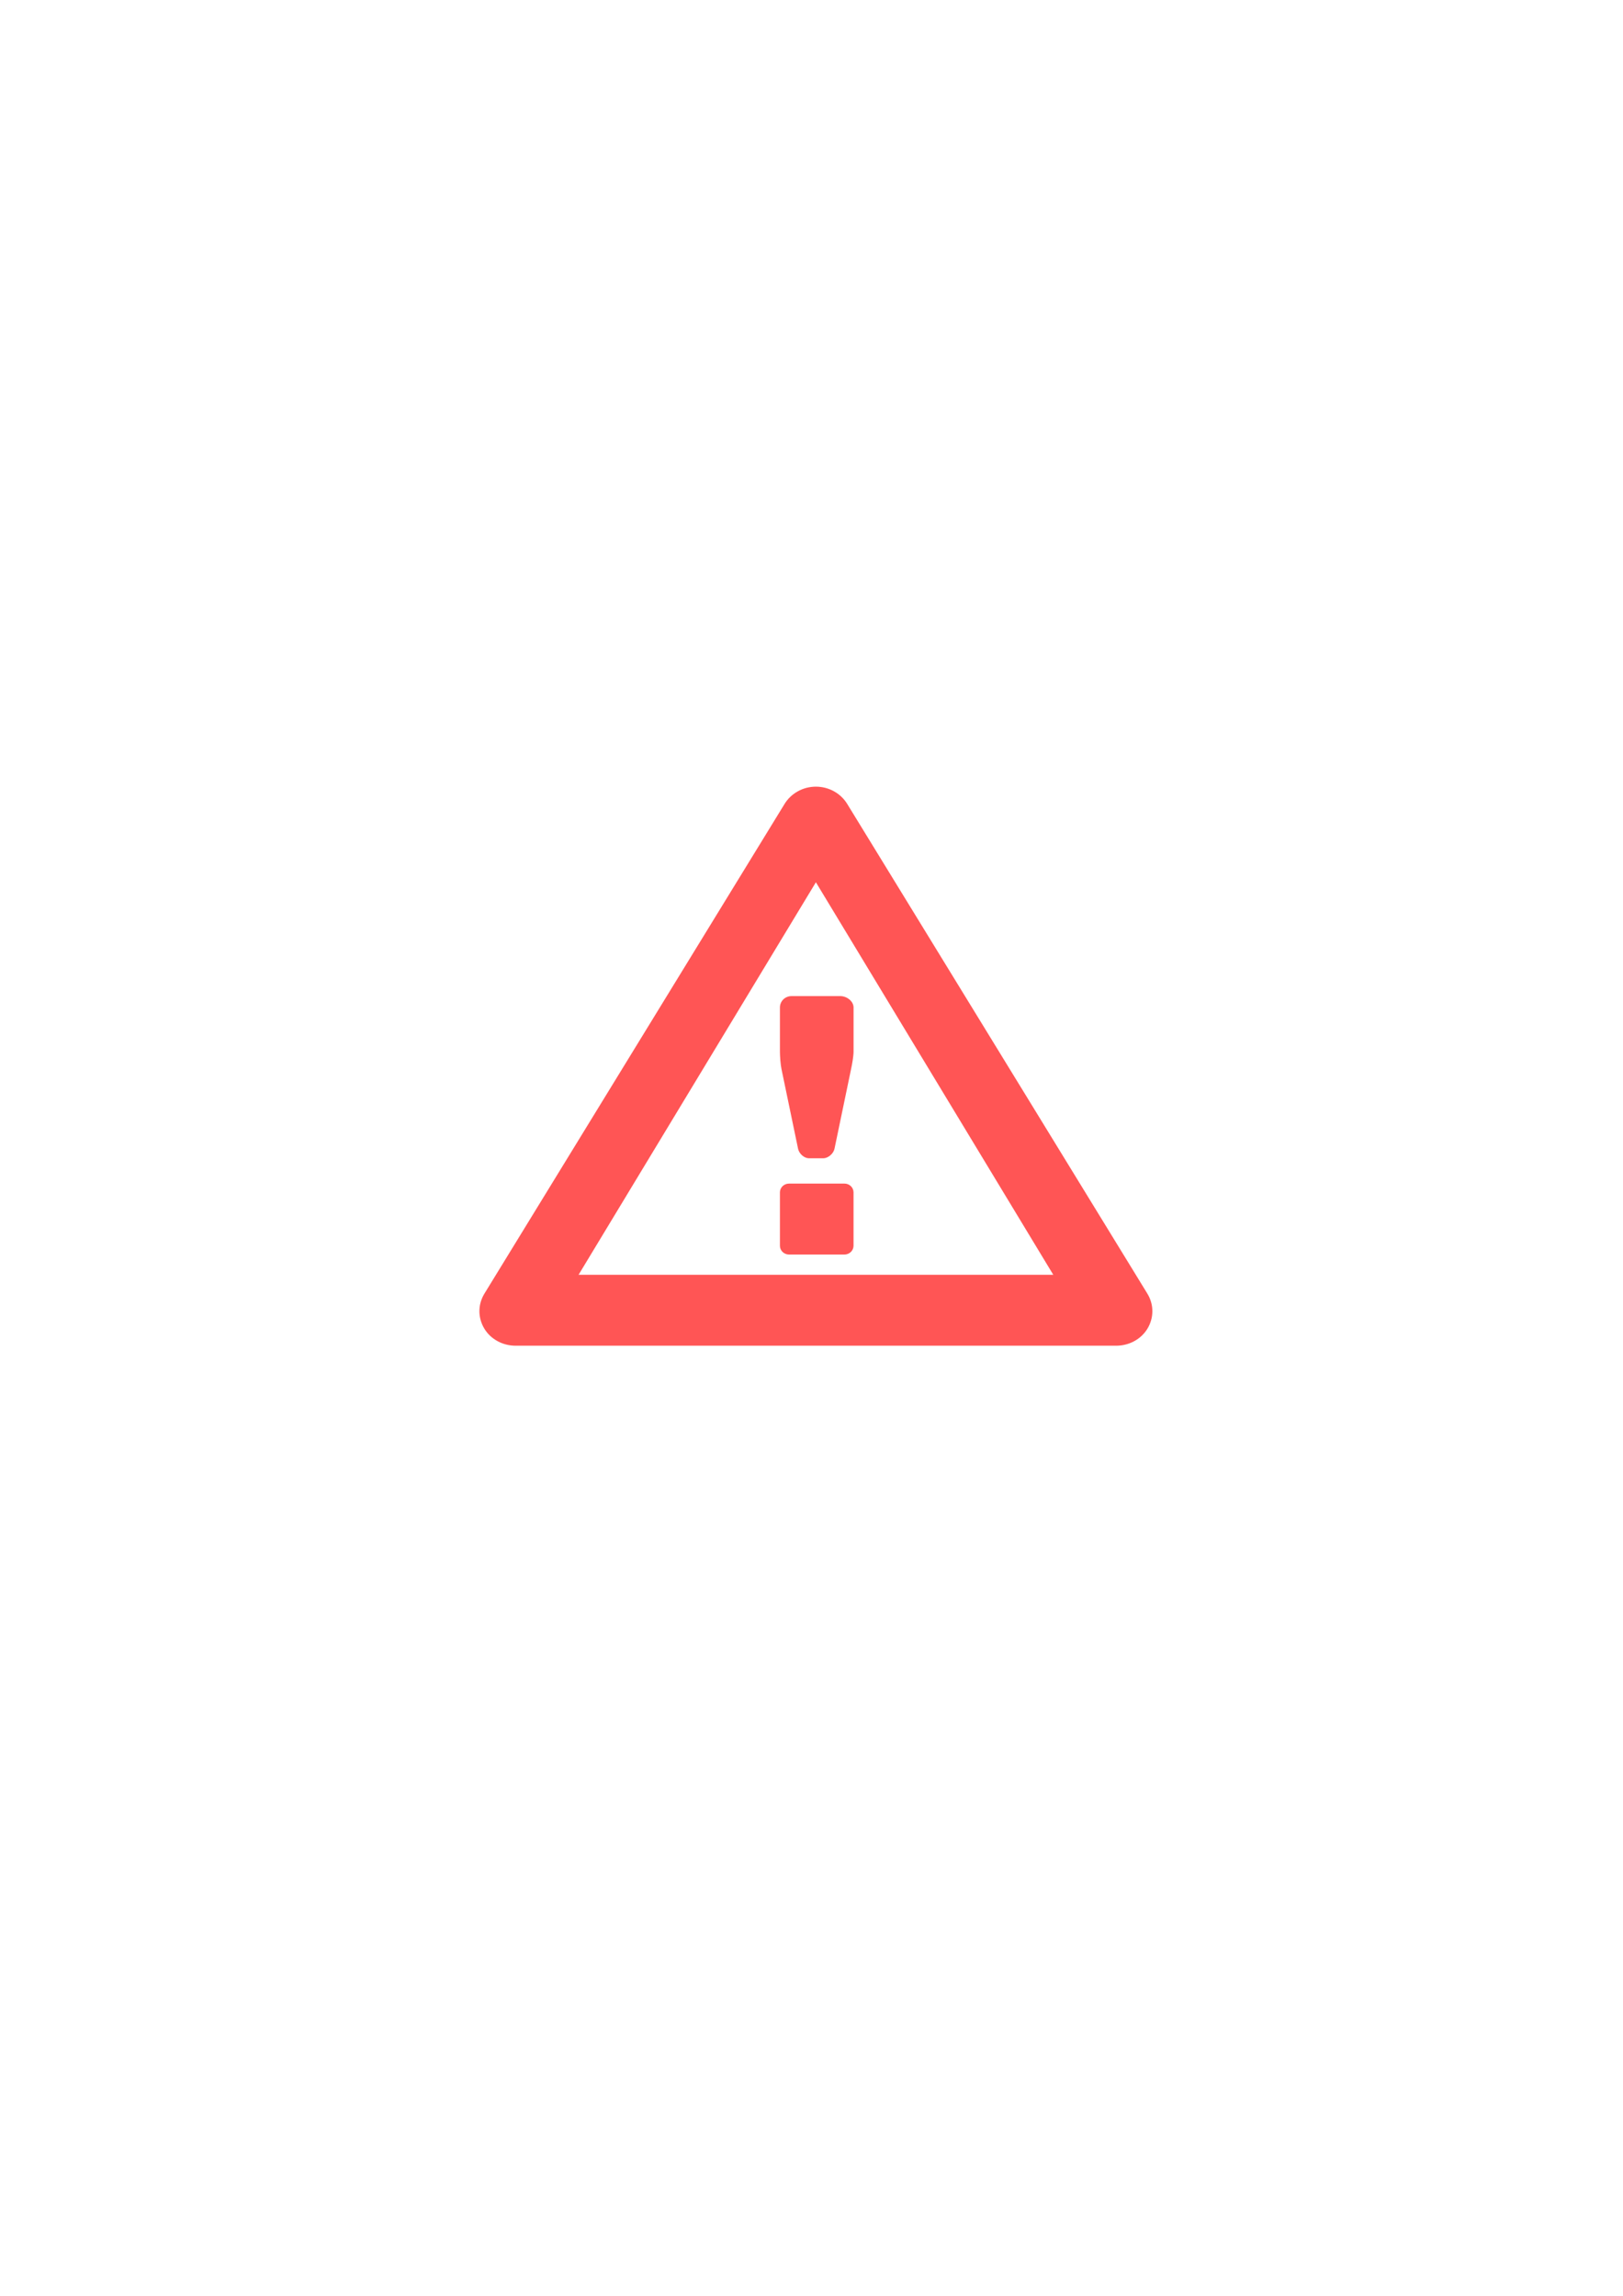 <?xml version="1.0" encoding="UTF-8" standalone="no"?>
<!-- Created with Inkscape (http://www.inkscape.org/) -->

<svg
   xmlns:dc="http://purl.org/dc/elements/1.1/"
   xmlns:cc="http://creativecommons.org/ns#"
   xmlns:rdf="http://www.w3.org/1999/02/22-rdf-syntax-ns#"
   xmlns:svg="http://www.w3.org/2000/svg"
   xmlns="http://www.w3.org/2000/svg"
   xmlns:sodipodi="http://sodipodi.sourceforge.net/DTD/sodipodi-0.dtd"
   xmlns:inkscape="http://www.inkscape.org/namespaces/inkscape"
   width="210mm"
   height="297mm"
   viewBox="0 0 210 297"
   version="1.1"
   id="svg8"
   inkscape:version="0.92.4 (5da689c313, 2019-01-14)"
   sodipodi:docname="alarm_1.svg">
  <defs
     id="defs2" />
  <sodipodi:namedview
     id="base"
     pagecolor="#ffffff"
     bordercolor="#666666"
     borderopacity="1.0"
     inkscape:pageopacity="0.0"
     inkscape:pageshadow="2"
     inkscape:zoom="0.98994949"
     inkscape:cx="355.41561"
     inkscape:cy="498.41466"
     inkscape:document-units="mm"
     inkscape:current-layer="layer1"
     showgrid="false"
     inkscape:window-width="3840"
     inkscape:window-height="2066"
     inkscape:window-x="2869"
     inkscape:window-y="-11"
     inkscape:window-maximized="1" />
  <g
     inkscape:label="Layer 1"
     inkscape:groupmode="layer"
     id="layer1">
    <g
       id="g3726"
       transform="matrix(2.721,0,0,2.622,62.032,95.978)"
       style="fill:#ff5555">
      <g
         id="Alarm"
         style="fill:#ff5555">
	<path
   d="m 17.155,12.542 h -2.31 c -0.315,0 -0.555,0.25 -0.555,0.565 v 2.165 c 0,0.238 0.028,0.643 0.075,0.875 l 0.788,3.93 c 0.048,0.233 0.28,0.465 0.52,0.465 h 0.678 c 0.237,0 0.485,-0.232 0.533,-0.465 l 0.792,-3.95 c 0.048,-0.233 0.115,-0.617 0.115,-0.855 V 13.107 C 17.79,12.792 17.47,12.542 17.155,12.542 Z m 0.203,9.25 h -2.635 c -0.24,0 -0.433,0.193 -0.433,0.433 v 2.635 c 0,0.238 0.193,0.432 0.433,0.432 h 2.635 c 0.238,0 0.432,-0.195 0.432,-0.432 v -2.635 c 0,-0.241 -0.195,-0.433 -0.432,-0.433 z m 0,0 h -2.635 c -0.24,0 -0.433,0.193 -0.433,0.433 v 2.635 c 0,0.238 0.193,0.432 0.433,0.432 h 2.635 c 0.238,0 0.432,-0.195 0.432,-0.432 v -2.635 c 0,-0.241 -0.195,-0.433 -0.432,-0.433 z m -0.203,-9.25 h -2.31 c -0.315,0 -0.555,0.25 -0.555,0.565 v 2.165 c 0,0.238 0.028,0.643 0.075,0.875 l 0.788,3.93 c 0.048,0.233 0.28,0.465 0.52,0.465 h 0.678 c 0.237,0 0.485,-0.232 0.533,-0.465 l 0.792,-3.95 c 0.048,-0.233 0.115,-0.617 0.115,-0.855 V 13.107 C 17.79,12.792 17.47,12.542 17.155,12.542 Z M 31.771,27.236 17.5,3.078 C 17.193,2.541 16.62,2.208 16,2.208 c -0.62,0 -1.19,0.333 -1.5,0.87 L 0.229,27.236 c -0.308,0.535 -0.305,1.175 0.003,1.71 0.31,0.533 0.88,0.845 1.498,0.845 h 28.541 c 0.618,0 1.188,-0.312 1.498,-0.845 0.307,-0.535 0.309,-1.175 0.002,-1.71 z M 4.715,26.292 16,6.925 27.288,26.291 H 4.715 Z m 12.643,-4.5 h -2.635 c -0.24,0 -0.433,0.193 -0.433,0.433 v 2.635 c 0,0.238 0.193,0.432 0.433,0.432 h 2.635 c 0.238,0 0.432,-0.195 0.432,-0.432 v -2.635 c 0,-0.241 -0.195,-0.433 -0.432,-0.433 z M 14.29,13.106 v 2.165 c 0,0.238 0.028,0.643 0.075,0.875 l 0.788,3.93 c 0.048,0.233 0.28,0.465 0.52,0.465 h 0.678 c 0.237,0 0.485,-0.232 0.533,-0.465 l 0.792,-3.95 c 0.048,-0.233 0.115,-0.617 0.115,-0.855 v -2.165 c 0,-0.315 -0.32,-0.565 -0.635,-0.565 h -2.31 c -0.316,10e-4 -0.556,0.251 -0.556,0.565 z"
   id="Alarm_3_"
   inkscape:connector-curvature="0"
   style="fill:#ff5555" />

</g>
      <g
         id="Ebene_1_1_"
         style="fill:#ff5555">
</g>
    </g>
  </g>
</svg>
